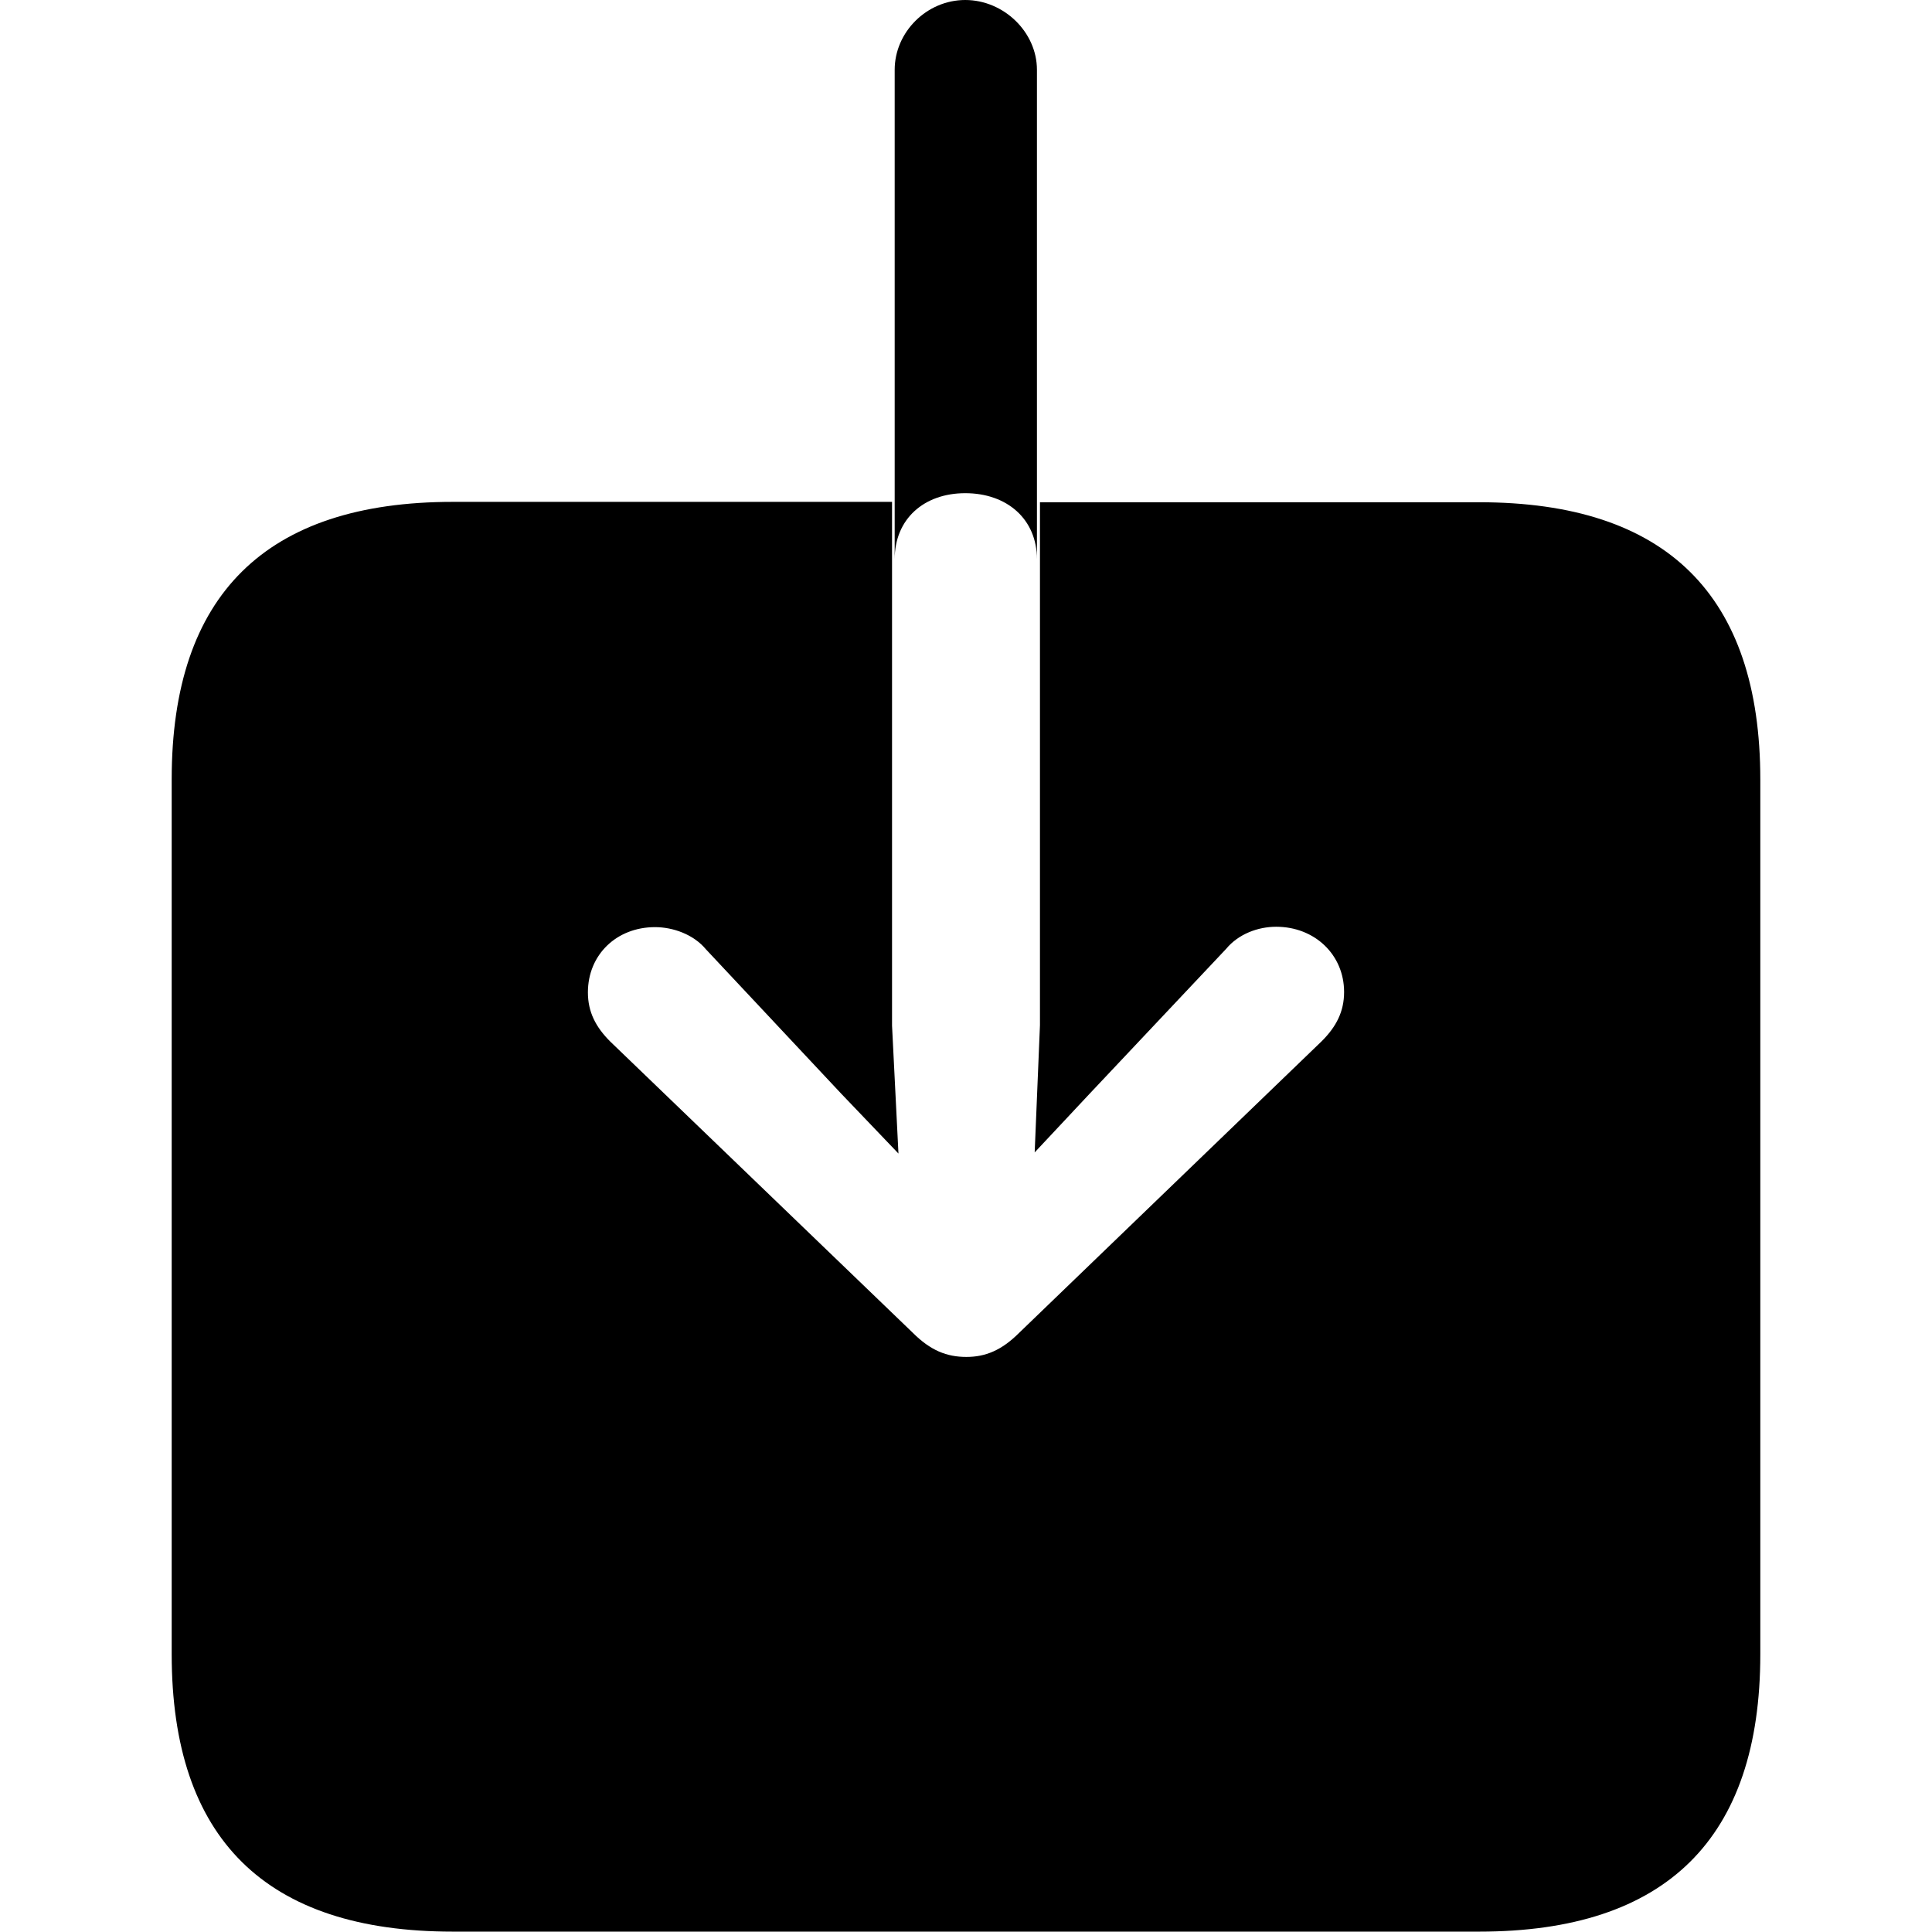 <?xml version="1.0" ?><!-- Generator: Adobe Illustrator 25.0.0, SVG Export Plug-In . SVG Version: 6.00 Build 0)  --><svg xmlns="http://www.w3.org/2000/svg" xmlns:xlink="http://www.w3.org/1999/xlink" version="1.1" id="Layer_1" x="0px" y="0px" viewBox="0 0 512 512" style="enable-background:new 0 0 512 512;" xml:space="preserve">
<path d="M237.1,148.2c0-10.7,7.8-17.5,18.7-17.5c11.1,0,19,6.9,19,17.5V18.5c0-10-8.8-18.5-19-18.5c-10.2,0-18.7,8.5-18.7,18.5  V148.2z M275.6,133v138.7l-1.4,33.7l14.7-15.7l36-38.2c3.3-4,8.5-5.9,13.3-5.9c10.2,0,18,7.4,18,17.3c0,5.2-2.1,9.2-5.9,13  l-80.2,77.3c-4.7,4.7-9,6.4-14,6.4c-5.2,0-9.5-1.7-14.2-6.4L161.7,276c-3.8-3.8-5.9-7.8-5.9-13c0-10,7.6-17.3,17.8-17.3  c4.7,0,10.2,1.9,13.5,5.9l35.8,38.2l15.2,15.9l-1.7-33.9V133H120c-49.6,0-74.5,24.7-74.5,73.5v231.9c0,48.9,24.9,73.5,74.5,73.5h272  c49.6,0,74.5-24.7,74.5-73.5V206.6c0-48.9-24.9-73.5-74.5-73.5H275.6z"/>
</svg>